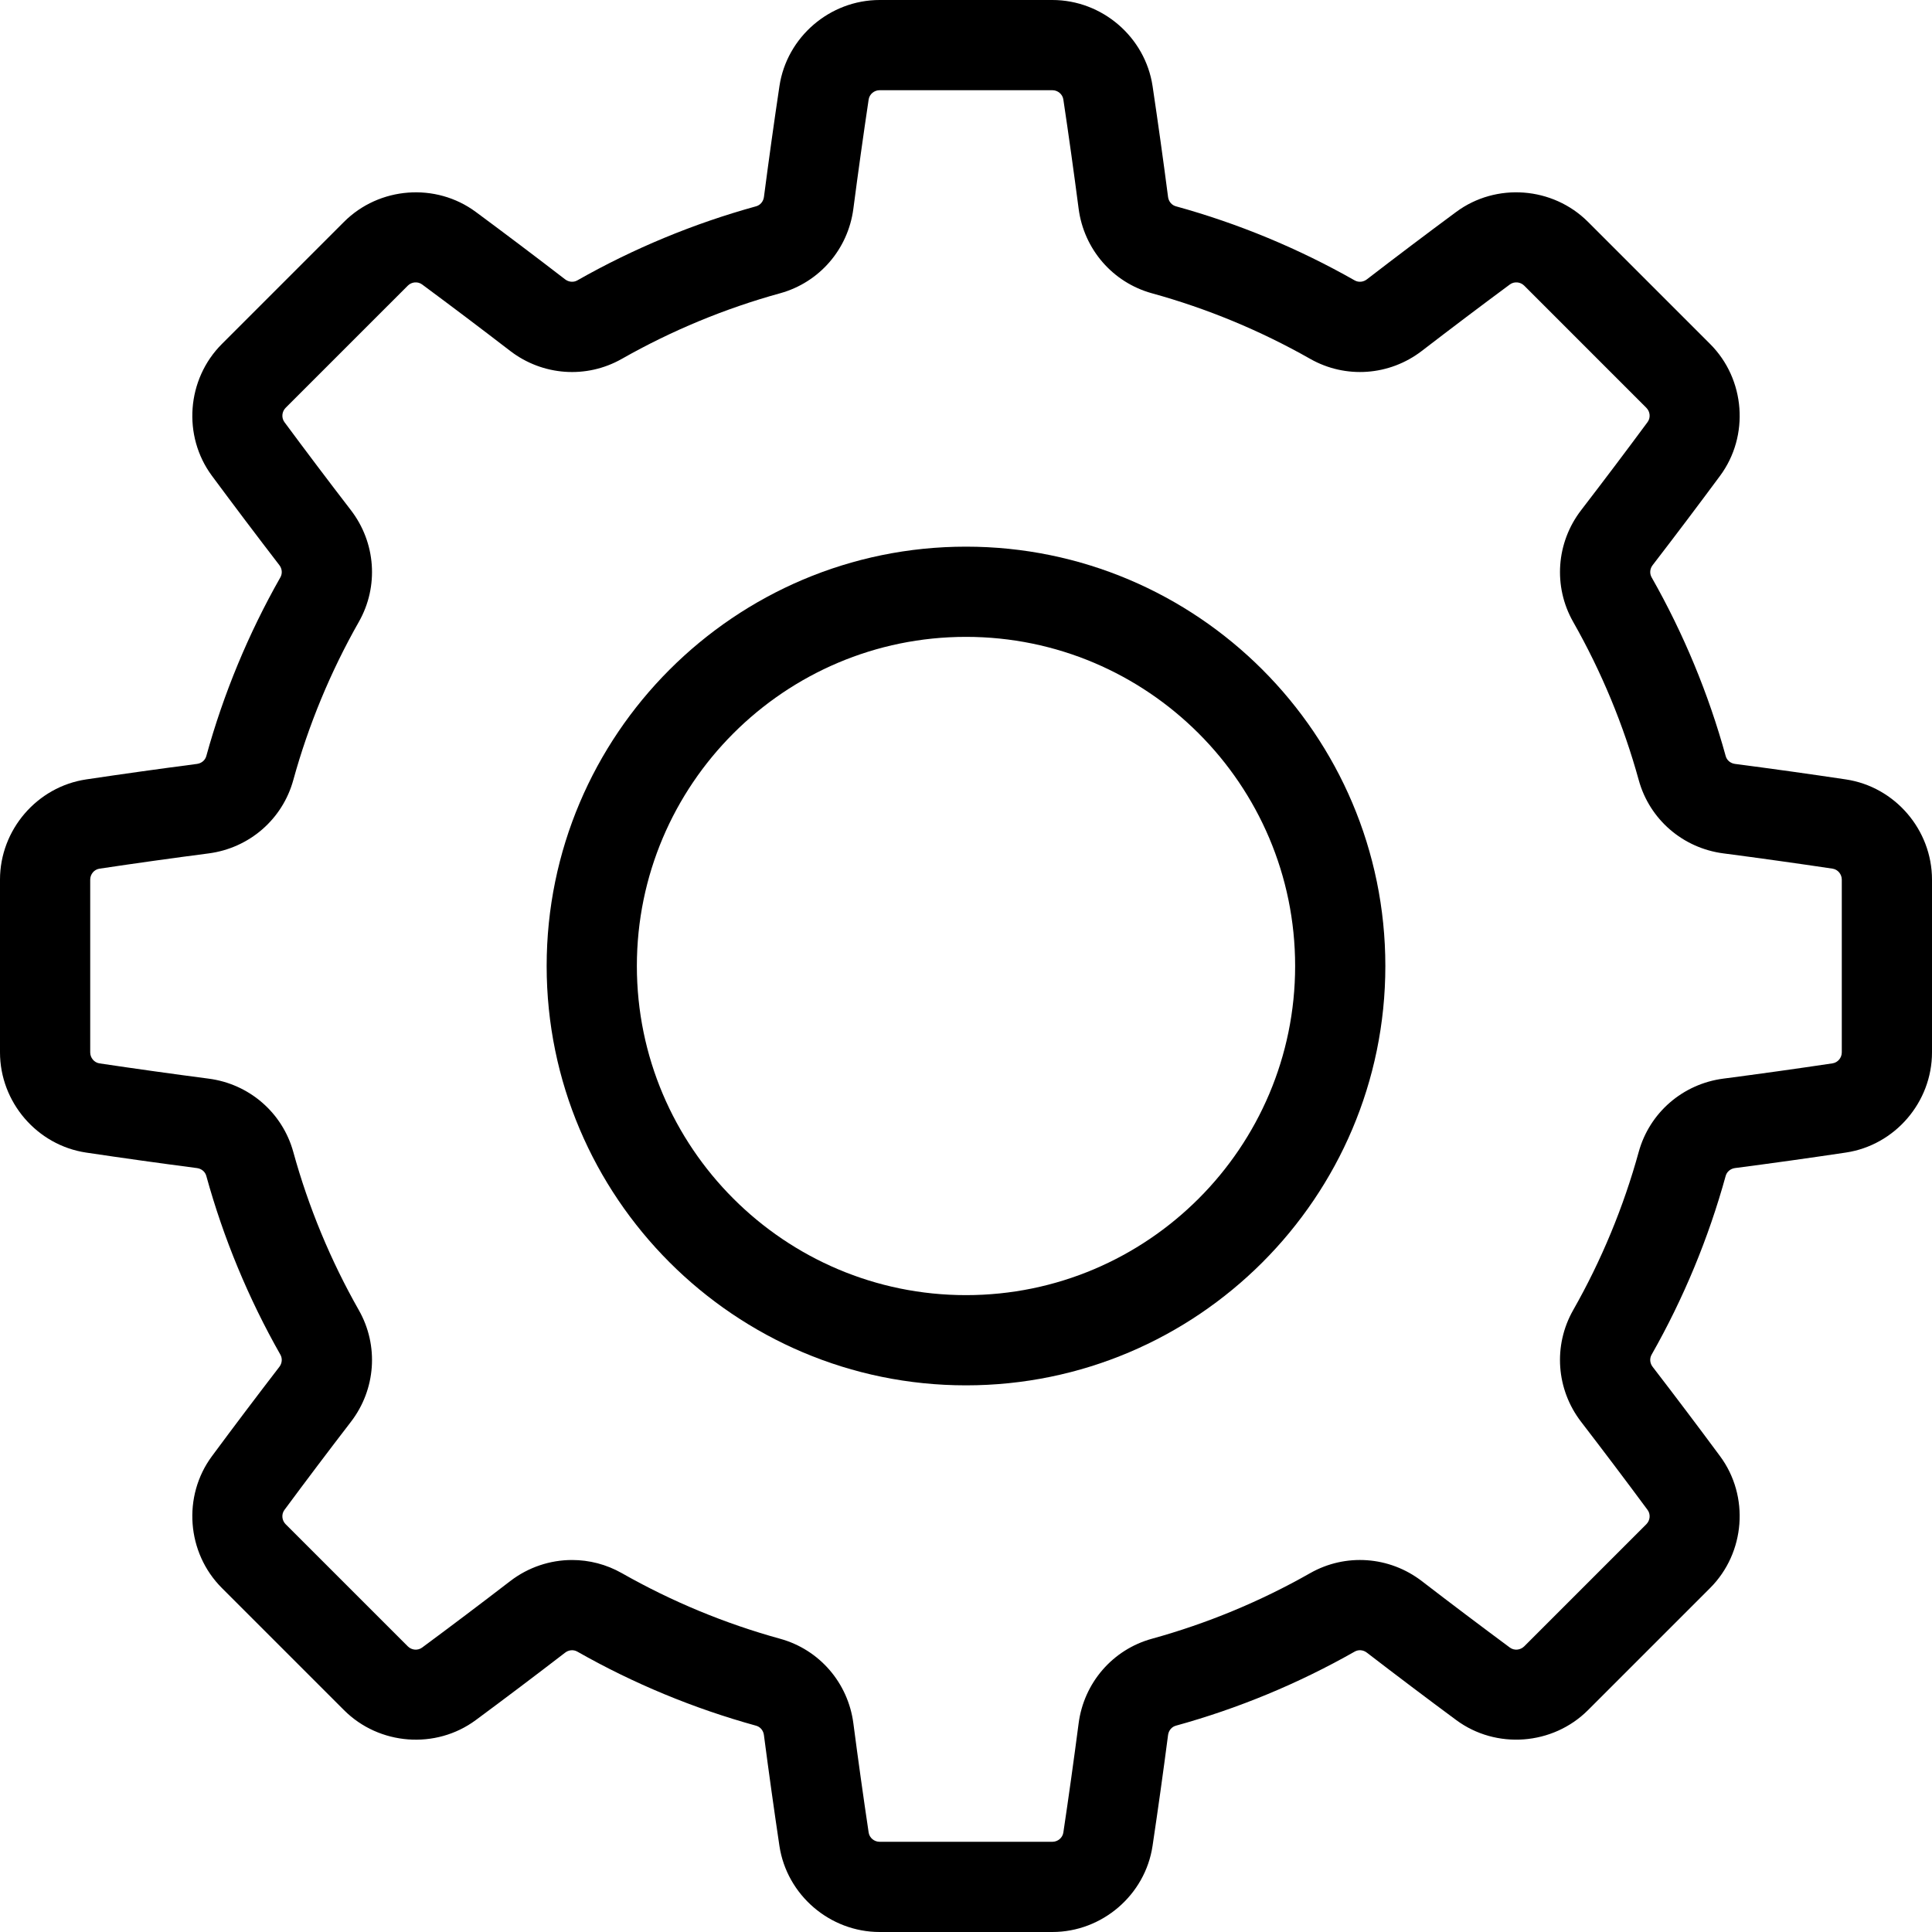 <svg width="75" height="75" viewBox="0 0 75 75" fill="none" xmlns="http://www.w3.org/2000/svg">
<path d="M71.657 30.257C70.246 30.046 68.798 29.843 67.353 29.655C67.178 29.632 67.036 29.514 66.992 29.353C66.325 26.932 65.357 24.597 64.115 22.411C64.032 22.264 64.047 22.079 64.155 21.939C65.044 20.784 65.925 19.616 66.774 18.469C67.92 16.919 67.754 14.72 66.387 13.354L61.646 8.613C60.279 7.246 58.081 7.08 56.531 8.226C55.386 9.073 54.218 9.954 53.061 10.845C52.921 10.953 52.736 10.968 52.589 10.885C50.403 9.643 48.068 8.675 45.647 8.008C45.486 7.964 45.367 7.822 45.344 7.647C45.156 6.199 44.953 4.752 44.743 3.344C44.457 1.437 42.785 0 40.852 0H34.148C32.215 0 30.543 1.437 30.258 3.343C30.047 4.752 29.845 6.199 29.656 7.647C29.633 7.822 29.514 7.964 29.353 8.008C26.932 8.676 24.597 9.643 22.411 10.885C22.265 10.968 22.079 10.952 21.939 10.845C20.782 9.954 19.614 9.073 18.469 8.226C16.919 7.08 14.72 7.247 13.354 8.613L8.613 13.354C7.246 14.721 7.08 16.92 8.226 18.469C9.077 19.618 9.958 20.786 10.845 21.939C10.953 22.079 10.968 22.264 10.885 22.411C9.643 24.597 8.675 26.933 8.008 29.353C7.964 29.513 7.822 29.632 7.647 29.655C6.203 29.844 4.755 30.046 3.344 30.257C1.437 30.542 0 32.215 0 34.147V40.852C0 42.785 1.437 44.458 3.343 44.743C4.755 44.954 6.203 45.156 7.647 45.345C7.822 45.368 7.964 45.486 8.008 45.647C8.675 48.067 9.643 50.403 10.885 52.589C10.968 52.736 10.952 52.921 10.845 53.061C9.955 54.217 9.074 55.385 8.226 56.531C7.08 58.081 7.246 60.28 8.613 61.646L13.354 66.387C14.72 67.754 16.919 67.92 18.469 66.774C19.614 65.927 20.781 65.046 21.939 64.155C22.079 64.047 22.264 64.032 22.411 64.115C24.596 65.357 26.932 66.324 29.353 66.992C29.514 67.036 29.633 67.178 29.655 67.353C29.844 68.8 30.047 70.248 30.257 71.656C30.543 73.562 32.215 75 34.148 75H40.852C42.785 75 44.458 73.562 44.742 71.656C44.953 70.246 45.156 68.798 45.344 67.353C45.367 67.177 45.486 67.035 45.647 66.991C48.068 66.324 50.403 65.356 52.589 64.115C52.736 64.031 52.921 64.047 53.061 64.155C54.218 65.045 55.386 65.926 56.531 66.773C58.08 67.919 60.279 67.753 61.646 66.387L66.387 61.646C67.753 60.279 67.92 58.08 66.774 56.531C65.925 55.383 65.044 54.216 64.155 53.06C64.047 52.921 64.031 52.735 64.115 52.588C65.357 50.402 66.324 48.067 66.991 45.647C67.036 45.486 67.178 45.367 67.353 45.344C68.798 45.156 70.246 44.953 71.656 44.742C73.563 44.457 75 42.785 75 40.852V34.147C75 32.215 73.563 30.542 71.657 30.257ZM71.498 40.853C71.498 41.065 71.343 41.248 71.138 41.279C69.749 41.487 68.324 41.686 66.9 41.872C65.325 42.078 64.035 43.194 63.615 44.717C63.025 46.858 62.169 48.925 61.07 50.859C60.289 52.235 60.41 53.937 61.38 55.197C62.255 56.335 63.123 57.485 63.958 58.614C64.082 58.781 64.061 59.02 63.911 59.17L59.17 63.911C59.019 64.061 58.781 64.082 58.614 63.959C57.487 63.124 56.337 62.257 55.197 61.38C53.937 60.411 52.234 60.289 50.859 61.07C48.925 62.169 46.858 63.025 44.717 63.616C43.194 64.035 42.078 65.325 41.872 66.901C41.686 68.325 41.487 69.751 41.279 71.139C41.248 71.344 41.065 71.498 40.852 71.498H34.148C33.935 71.498 33.752 71.344 33.721 71.139C33.514 69.752 33.314 68.326 33.128 66.901C32.923 65.325 31.806 64.035 30.283 63.616C28.142 63.026 26.075 62.169 24.141 61.07C23.538 60.728 22.872 60.559 22.208 60.559C21.358 60.559 20.511 60.836 19.804 61.38C18.663 62.257 17.514 63.125 16.386 63.959C16.219 64.082 15.981 64.062 15.831 63.911L11.089 59.17C10.939 59.02 10.918 58.781 11.042 58.615C11.877 57.486 12.745 56.336 13.621 55.197C14.59 53.938 14.711 52.235 13.93 50.86C12.831 48.925 11.975 46.858 11.385 44.717C10.965 43.195 9.676 42.078 8.1 41.873C6.677 41.687 5.251 41.487 3.861 41.28C3.657 41.249 3.502 41.066 3.502 40.853V34.148C3.502 33.936 3.657 33.752 3.861 33.722C5.251 33.514 6.677 33.314 8.1 33.129C9.676 32.923 10.965 31.807 11.385 30.284C11.975 28.143 12.831 26.076 13.93 24.141C14.711 22.766 14.59 21.064 13.621 19.804C12.747 18.668 11.879 17.518 11.042 16.387C10.919 16.22 10.939 15.981 11.089 15.831L15.83 11.09C15.98 10.939 16.219 10.919 16.386 11.042C17.513 11.876 18.663 12.744 19.803 13.621C21.063 14.59 22.765 14.712 24.141 13.93C26.075 12.832 28.142 11.975 30.283 11.385C31.806 10.965 32.923 9.676 33.128 8.1C33.314 6.674 33.514 5.249 33.721 3.862C33.752 3.657 33.935 3.502 34.148 3.502H40.853C41.065 3.502 41.248 3.657 41.279 3.862C41.487 5.248 41.686 6.674 41.872 8.1C42.078 9.676 43.194 10.965 44.717 11.385C46.858 11.975 48.925 12.832 50.86 13.93C52.235 14.711 53.937 14.59 55.197 13.621C56.337 12.744 57.487 11.876 58.614 11.042C58.781 10.919 59.02 10.939 59.17 11.089L63.911 15.831C64.061 15.981 64.082 16.22 63.958 16.386C63.123 17.516 62.255 18.666 61.38 19.804C60.411 21.064 60.289 22.766 61.07 24.141C62.169 26.076 63.026 28.142 63.616 30.284C64.035 31.806 65.325 32.923 66.901 33.128C68.324 33.314 69.75 33.514 71.139 33.721C71.344 33.752 71.498 33.935 71.498 34.148V40.853H71.498Z" fill="black"/>
<path d="M37.5 21.221C28.523 21.221 21.221 28.523 21.221 37.5C21.221 46.477 28.523 53.779 37.5 53.779C46.477 53.779 53.779 46.477 53.779 37.5C53.779 28.523 46.477 21.221 37.5 21.221ZM37.5 50.277C30.455 50.277 24.723 44.545 24.723 37.5C24.723 30.455 30.455 24.723 37.5 24.723C44.545 24.723 50.277 30.455 50.277 37.5C50.277 44.545 44.546 50.277 37.5 50.277Z" fill="black"/>
</svg>
